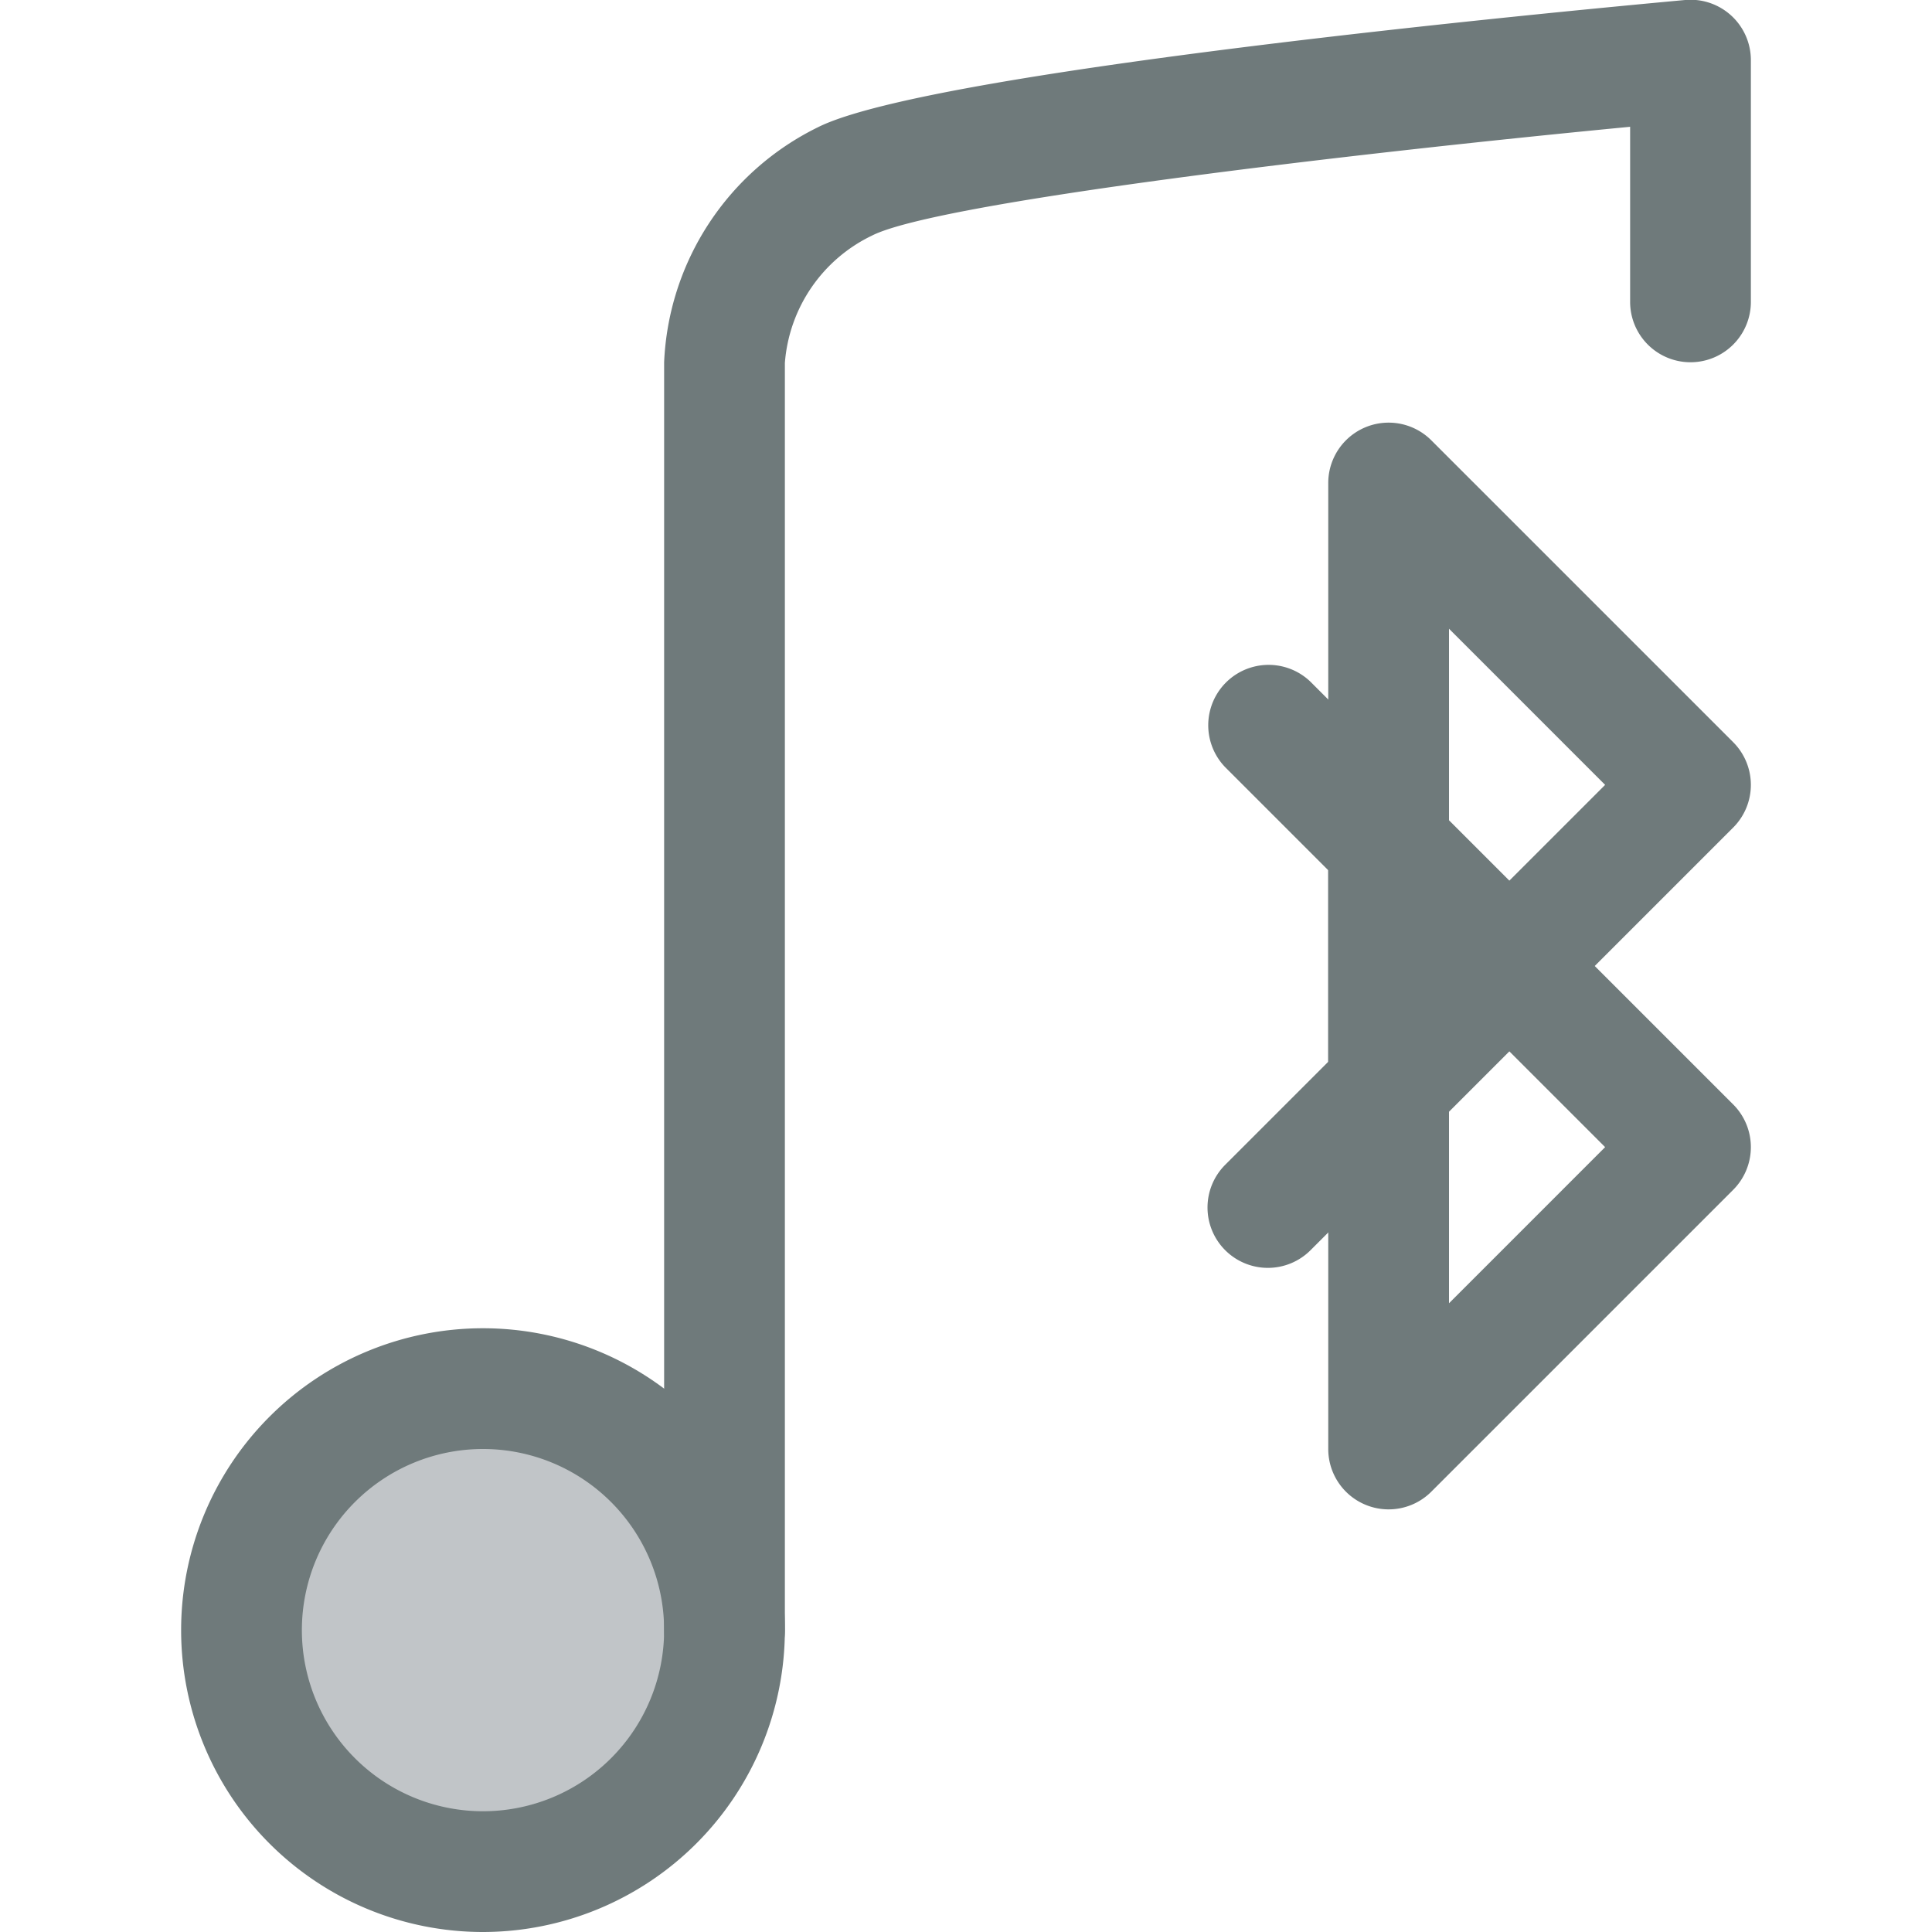 <svg xmlns="http://www.w3.org/2000/svg" viewBox="0 0 32 32"><title>21-Bluetooth</title><g id="_21-Bluetooth" data-name="21-Bluetooth"><circle cx="8" cy="27" r="4" style="fill:#c1c5c8"/><path d="M8,32a5,5,0,1,1,5-5A5.006,5.006,0,0,1,8,32Zm0-8a3,3,0,1,0,3,3A3,3,0,0,0,8,24Z" style="fill:#6f7a7b"/><path d="M12,28a1,1,0,0,1-1-1V6a4.556,4.556,0,0,1,2.553-3.895C15.417,1.174,25.839.191,27.91,0A1,1,0,0,1,29,1V5a1,1,0,0,1-2,0V2.1c-4.688.45-11.461,1.251-12.553,1.8A2.556,2.556,0,0,0,13,6.011V27A1,1,0,0,1,12,28Z" style="fill:#6f7a7b"/><path d="M23,25a1,1,0,0,1-1-1V14.414l-1.707-1.707a1,1,0,0,1,1.414-1.414l7,7a1,1,0,0,1,0,1.414l-5,5A1,1,0,0,1,23,25Zm1-8.586v5.172L26.586,19Z" style="fill:#6f7a7b"/><path d="M21,21a1,1,0,0,1-.707-1.707L22,17.586V8a1,1,0,0,1,1.707-.707l5,5a1,1,0,0,1,0,1.414l-7,7A1,1,0,0,1,21,21Zm3-10.586v5.172L26.586,13Z" style="fill:#6f7a7b"/></g></svg>